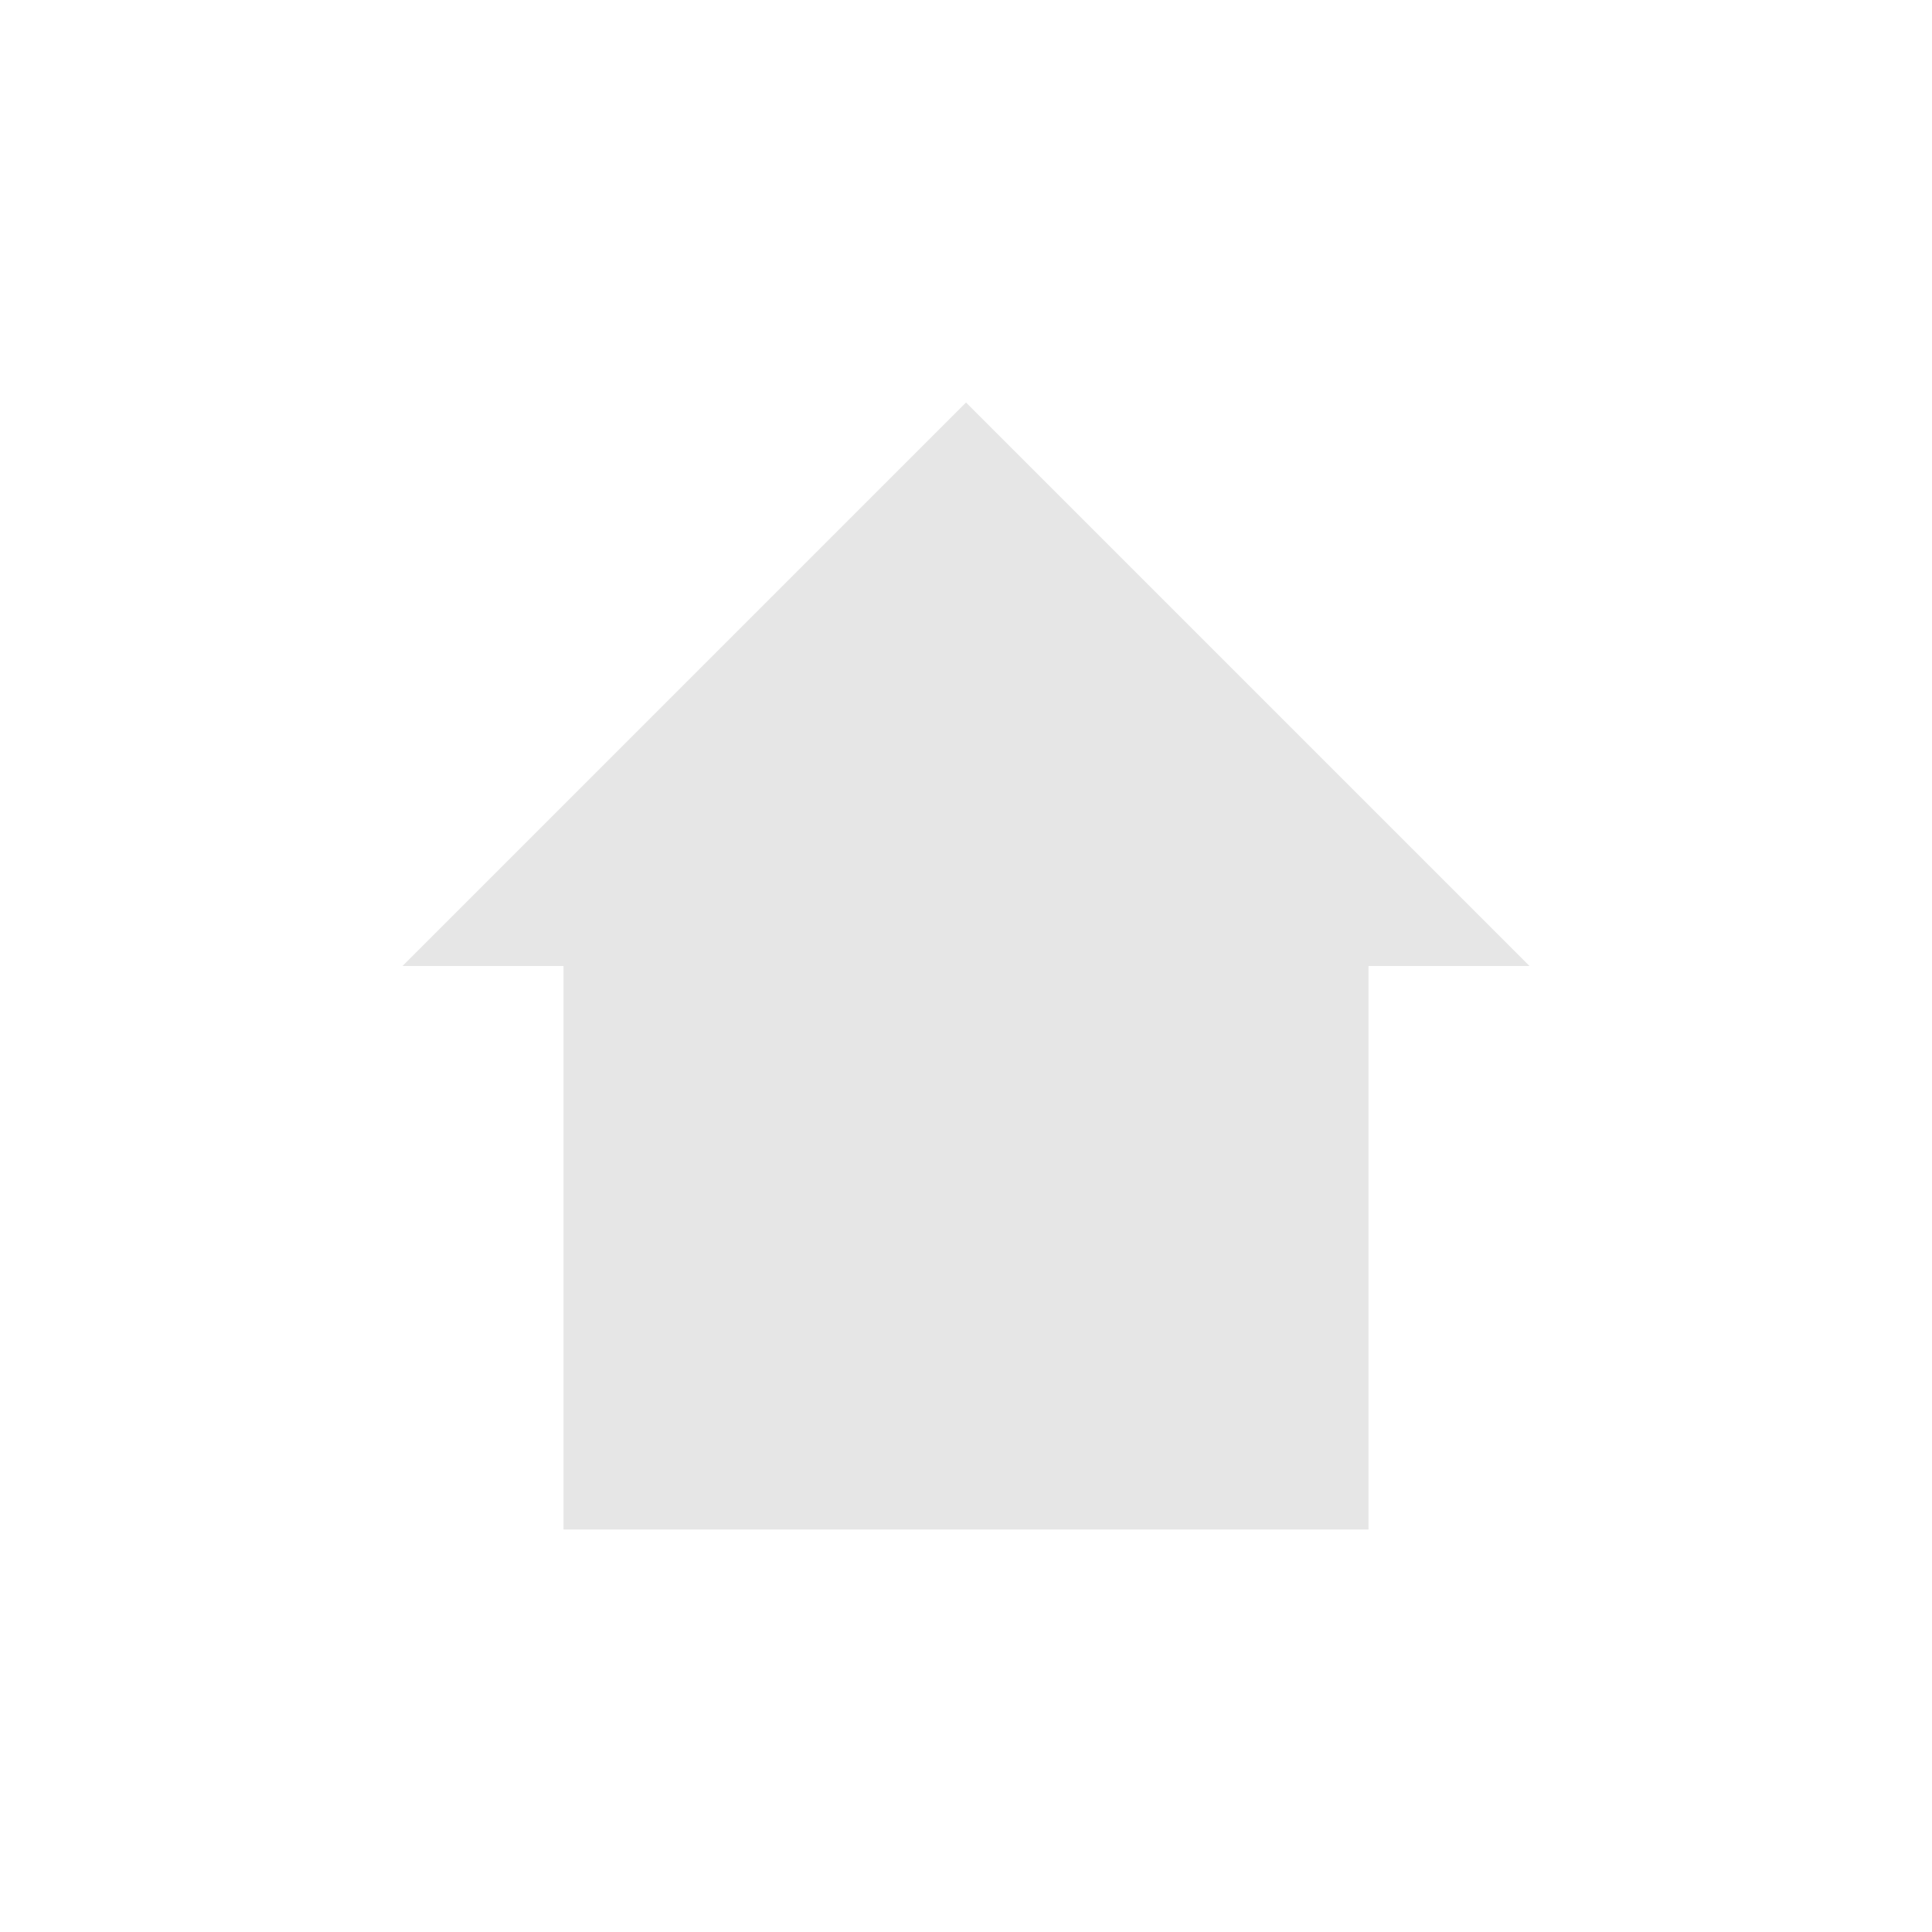 <svg xmlns="http://www.w3.org/2000/svg" width="24" height="24"><defs><style id="current-color-scheme"></style></defs><path d="M12 5l-7 7h2v7h10v-7h2l-7-7z" fill="currentColor" color="#e6e6e6"/></svg>
